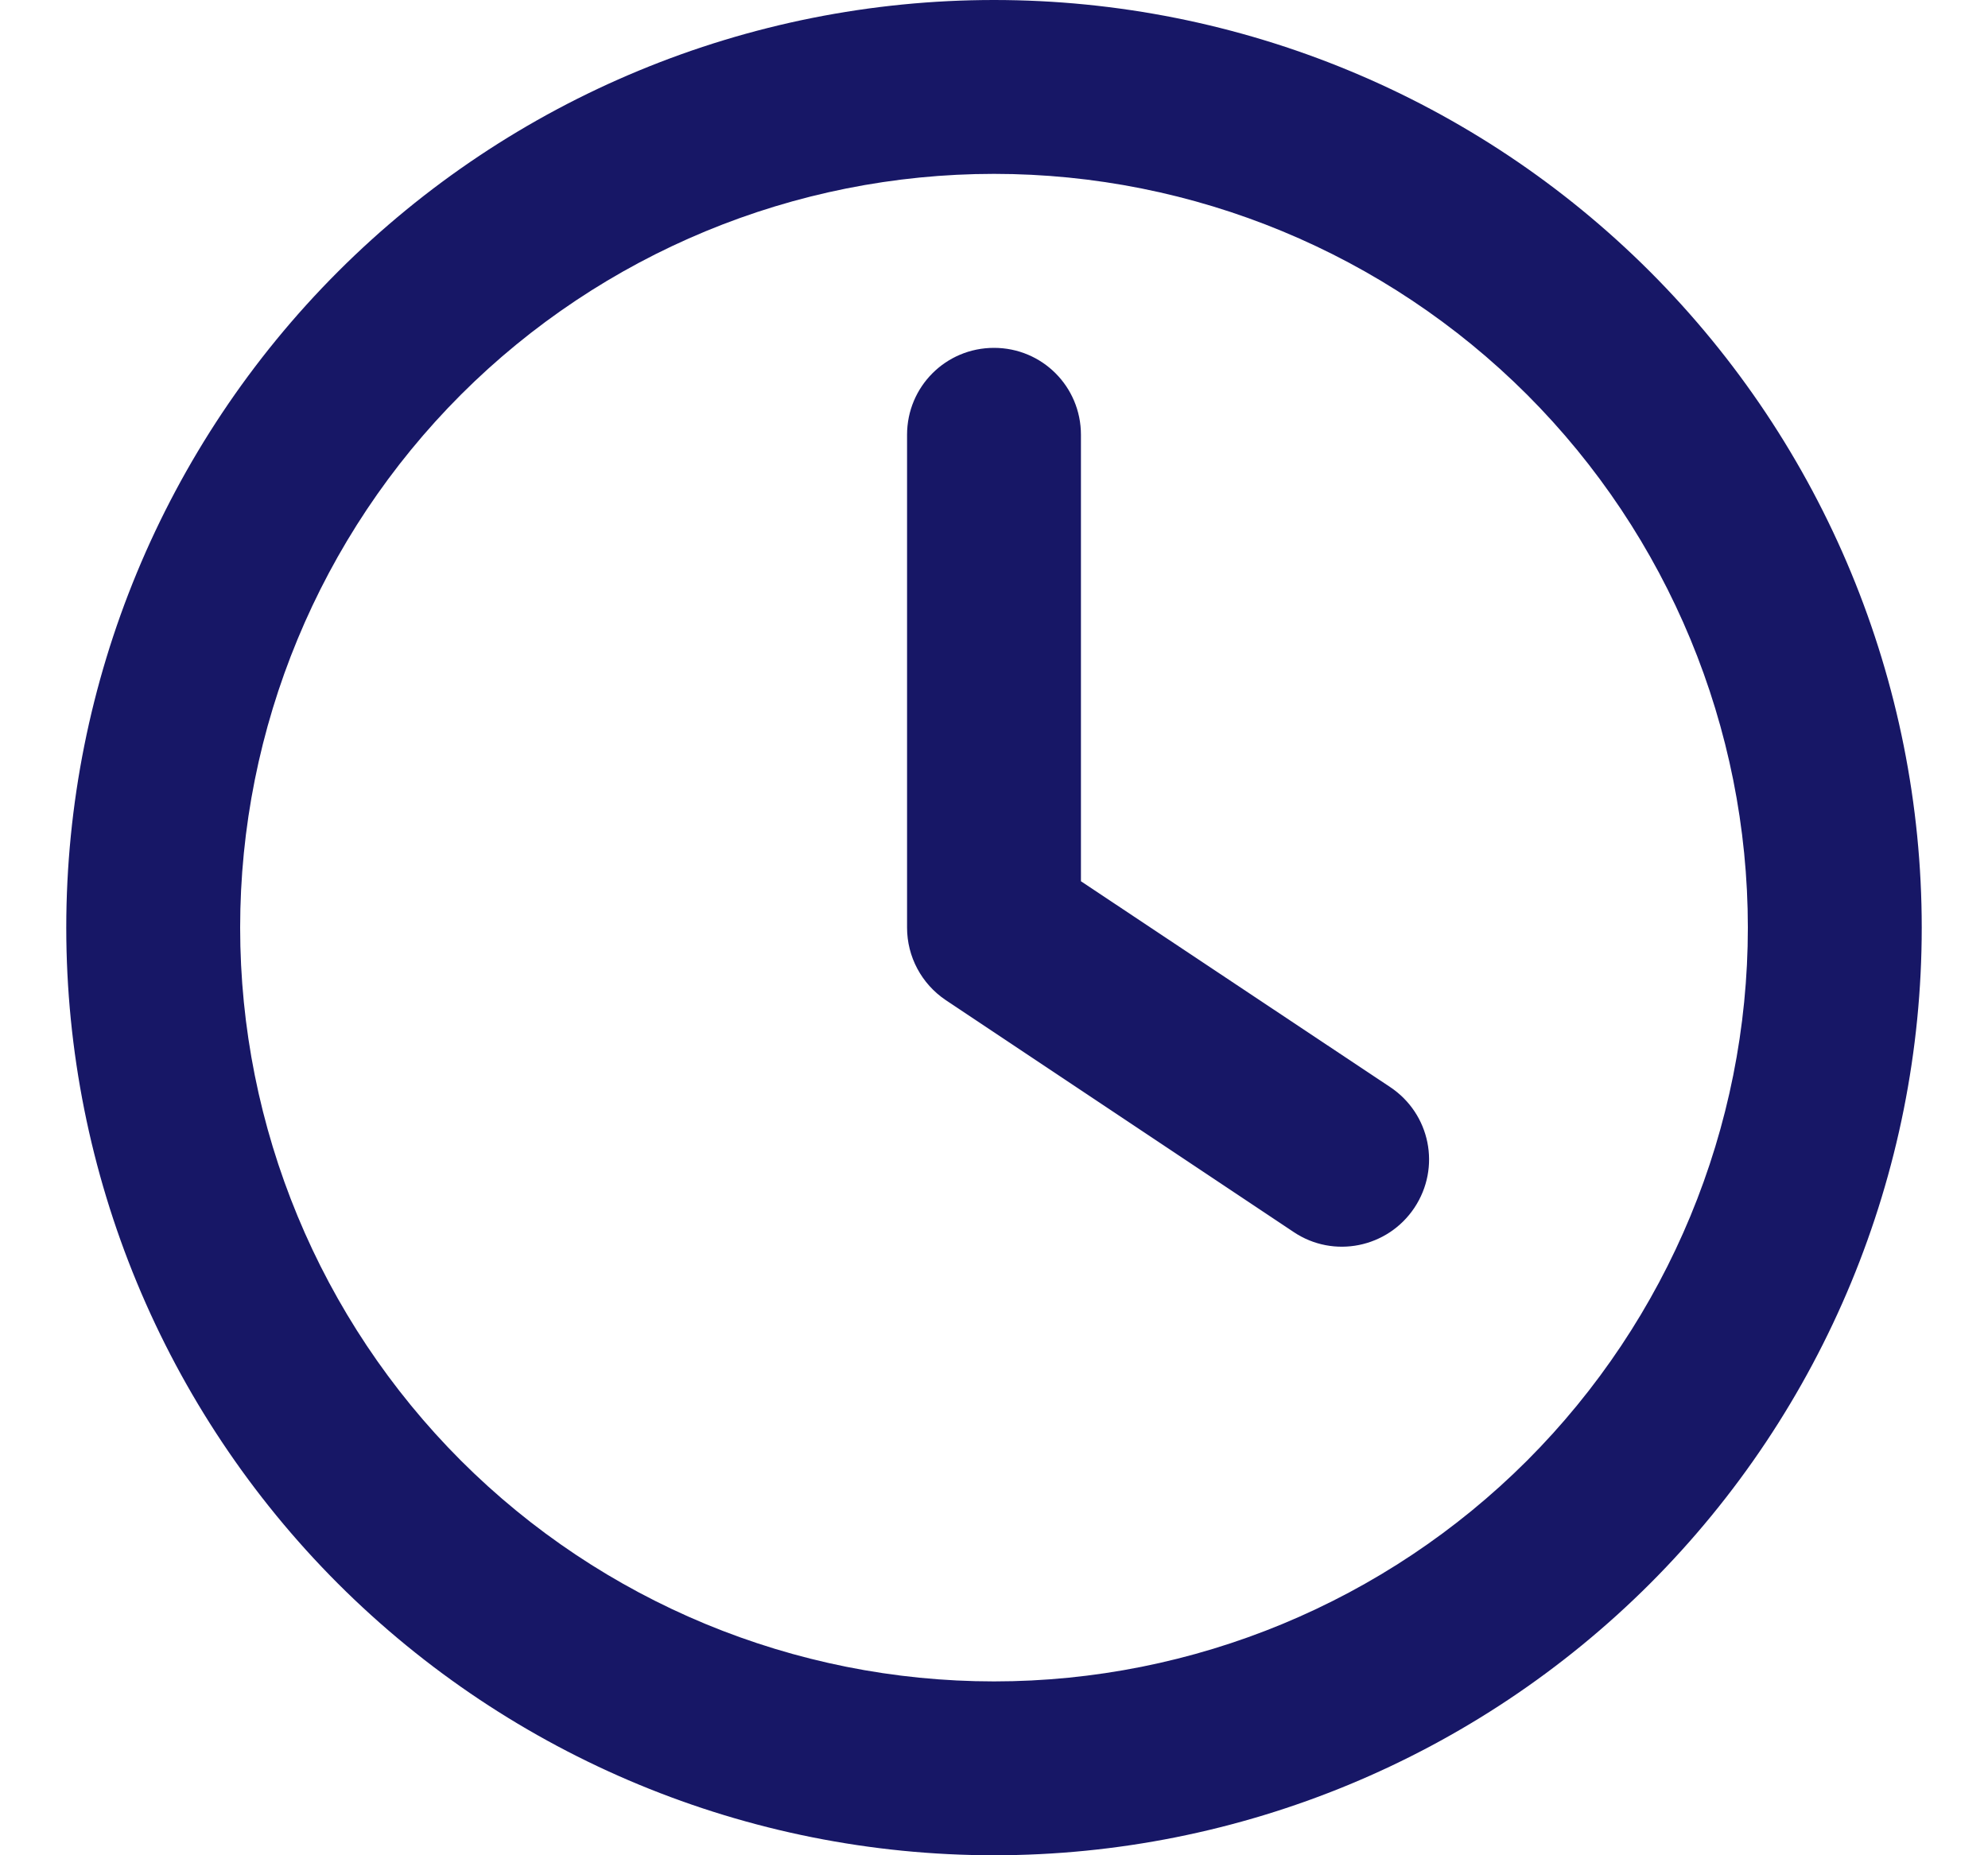 <svg width="15" height="14" viewBox="0 0 15 14" fill="none" xmlns="http://www.w3.org/2000/svg">
<path d="M13.188 7C13.188 8.508 12.588 9.955 11.522 11.022C10.455 12.088 9.008 12.688 7.5 12.688C5.992 12.688 4.545 12.088 3.478 11.022C2.412 9.955 1.812 8.508 1.812 7C1.812 5.492 2.412 4.045 3.478 2.978C4.545 1.912 5.992 1.312 7.5 1.312C9.008 1.312 10.455 1.912 11.522 2.978C12.588 4.045 13.188 5.492 13.188 7ZM0.5 7C0.5 8.857 1.238 10.637 2.55 11.95C3.863 13.262 5.643 14 7.5 14C9.357 14 11.137 13.262 12.45 11.95C13.762 10.637 14.5 8.857 14.5 7C14.5 5.143 13.762 3.363 12.45 2.05C11.137 0.737 9.357 0 7.5 0C5.643 0 3.863 0.737 2.55 2.05C1.238 3.363 0.5 5.143 0.5 7ZM6.844 3.281V7C6.844 7.219 6.953 7.424 7.136 7.547L9.761 9.297C10.062 9.499 10.47 9.417 10.672 9.114C10.874 8.81 10.792 8.405 10.489 8.203L8.156 6.65V3.281C8.156 2.918 7.864 2.625 7.5 2.625C7.136 2.625 6.844 2.918 6.844 3.281Z" fill="#171766"/>
</svg>

